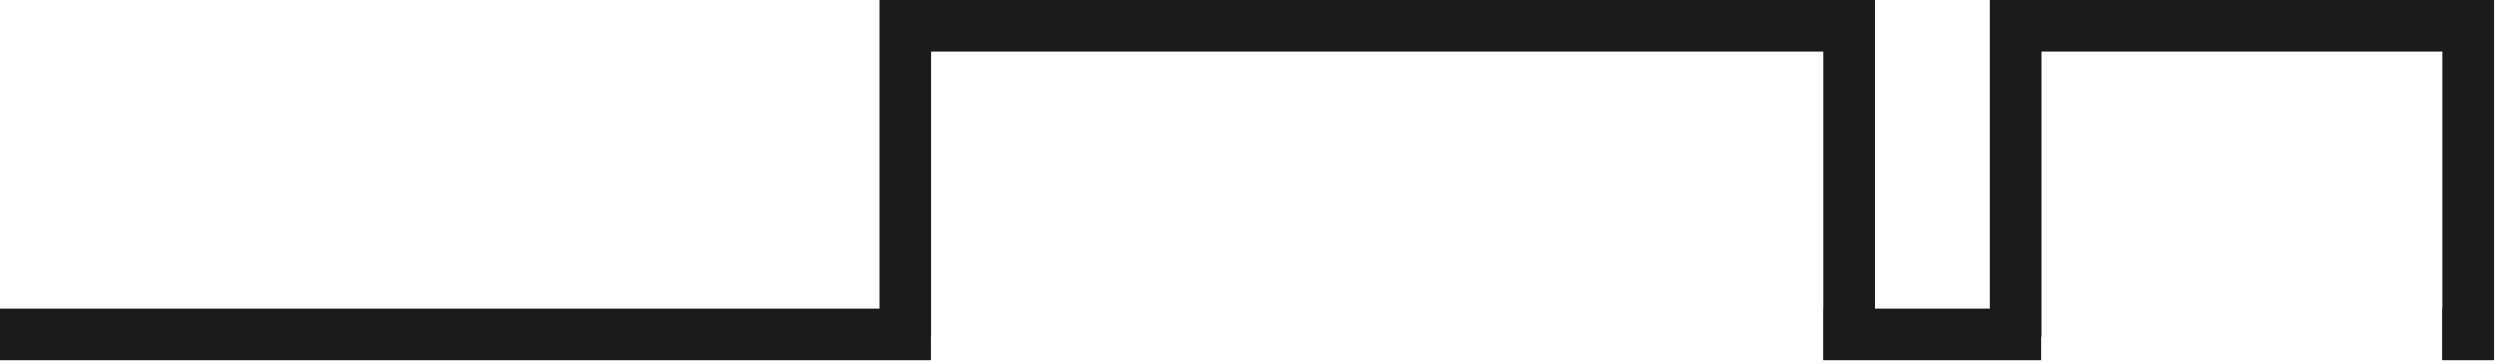 <?xml version="1.0" encoding="UTF-8"?>
<svg id="_Слой_2" data-name="Слой 2" xmlns="http://www.w3.org/2000/svg" viewBox="0 0 206 30">
  <defs>
    <style>
      .cls-1 {
        fill: none;
      }

      .cls-2 {
        fill: #1b1b1b;
      }
    </style>
  </defs>
  <g id="_Слой_1-2" data-name="Слой 1">
    <polygon class="cls-2" points="205.51 25.43 205.51 0 163.96 0 163.96 25.43 154.5 25.43 154.5 0 72.47 0 72.47 25.43 4.25 25.43 0 25.43 0 29.68 4.25 29.68 76.71 29.68 76.71 27.73 76.72 27.73 76.72 4.25 150.24 4.25 150.24 25.43 150.23 25.43 150.23 29.68 168.19 29.68 168.19 27.73 168.22 27.73 168.22 4.25 201.25 4.25 201.25 25.43 201.23 25.43 201.23 29.68 205.51 29.68 205.51 25.43"/>
    <polyline class="cls-1" points="4.25 29.68 4.25 25.43 0 25.43"/>
  </g>
</svg>